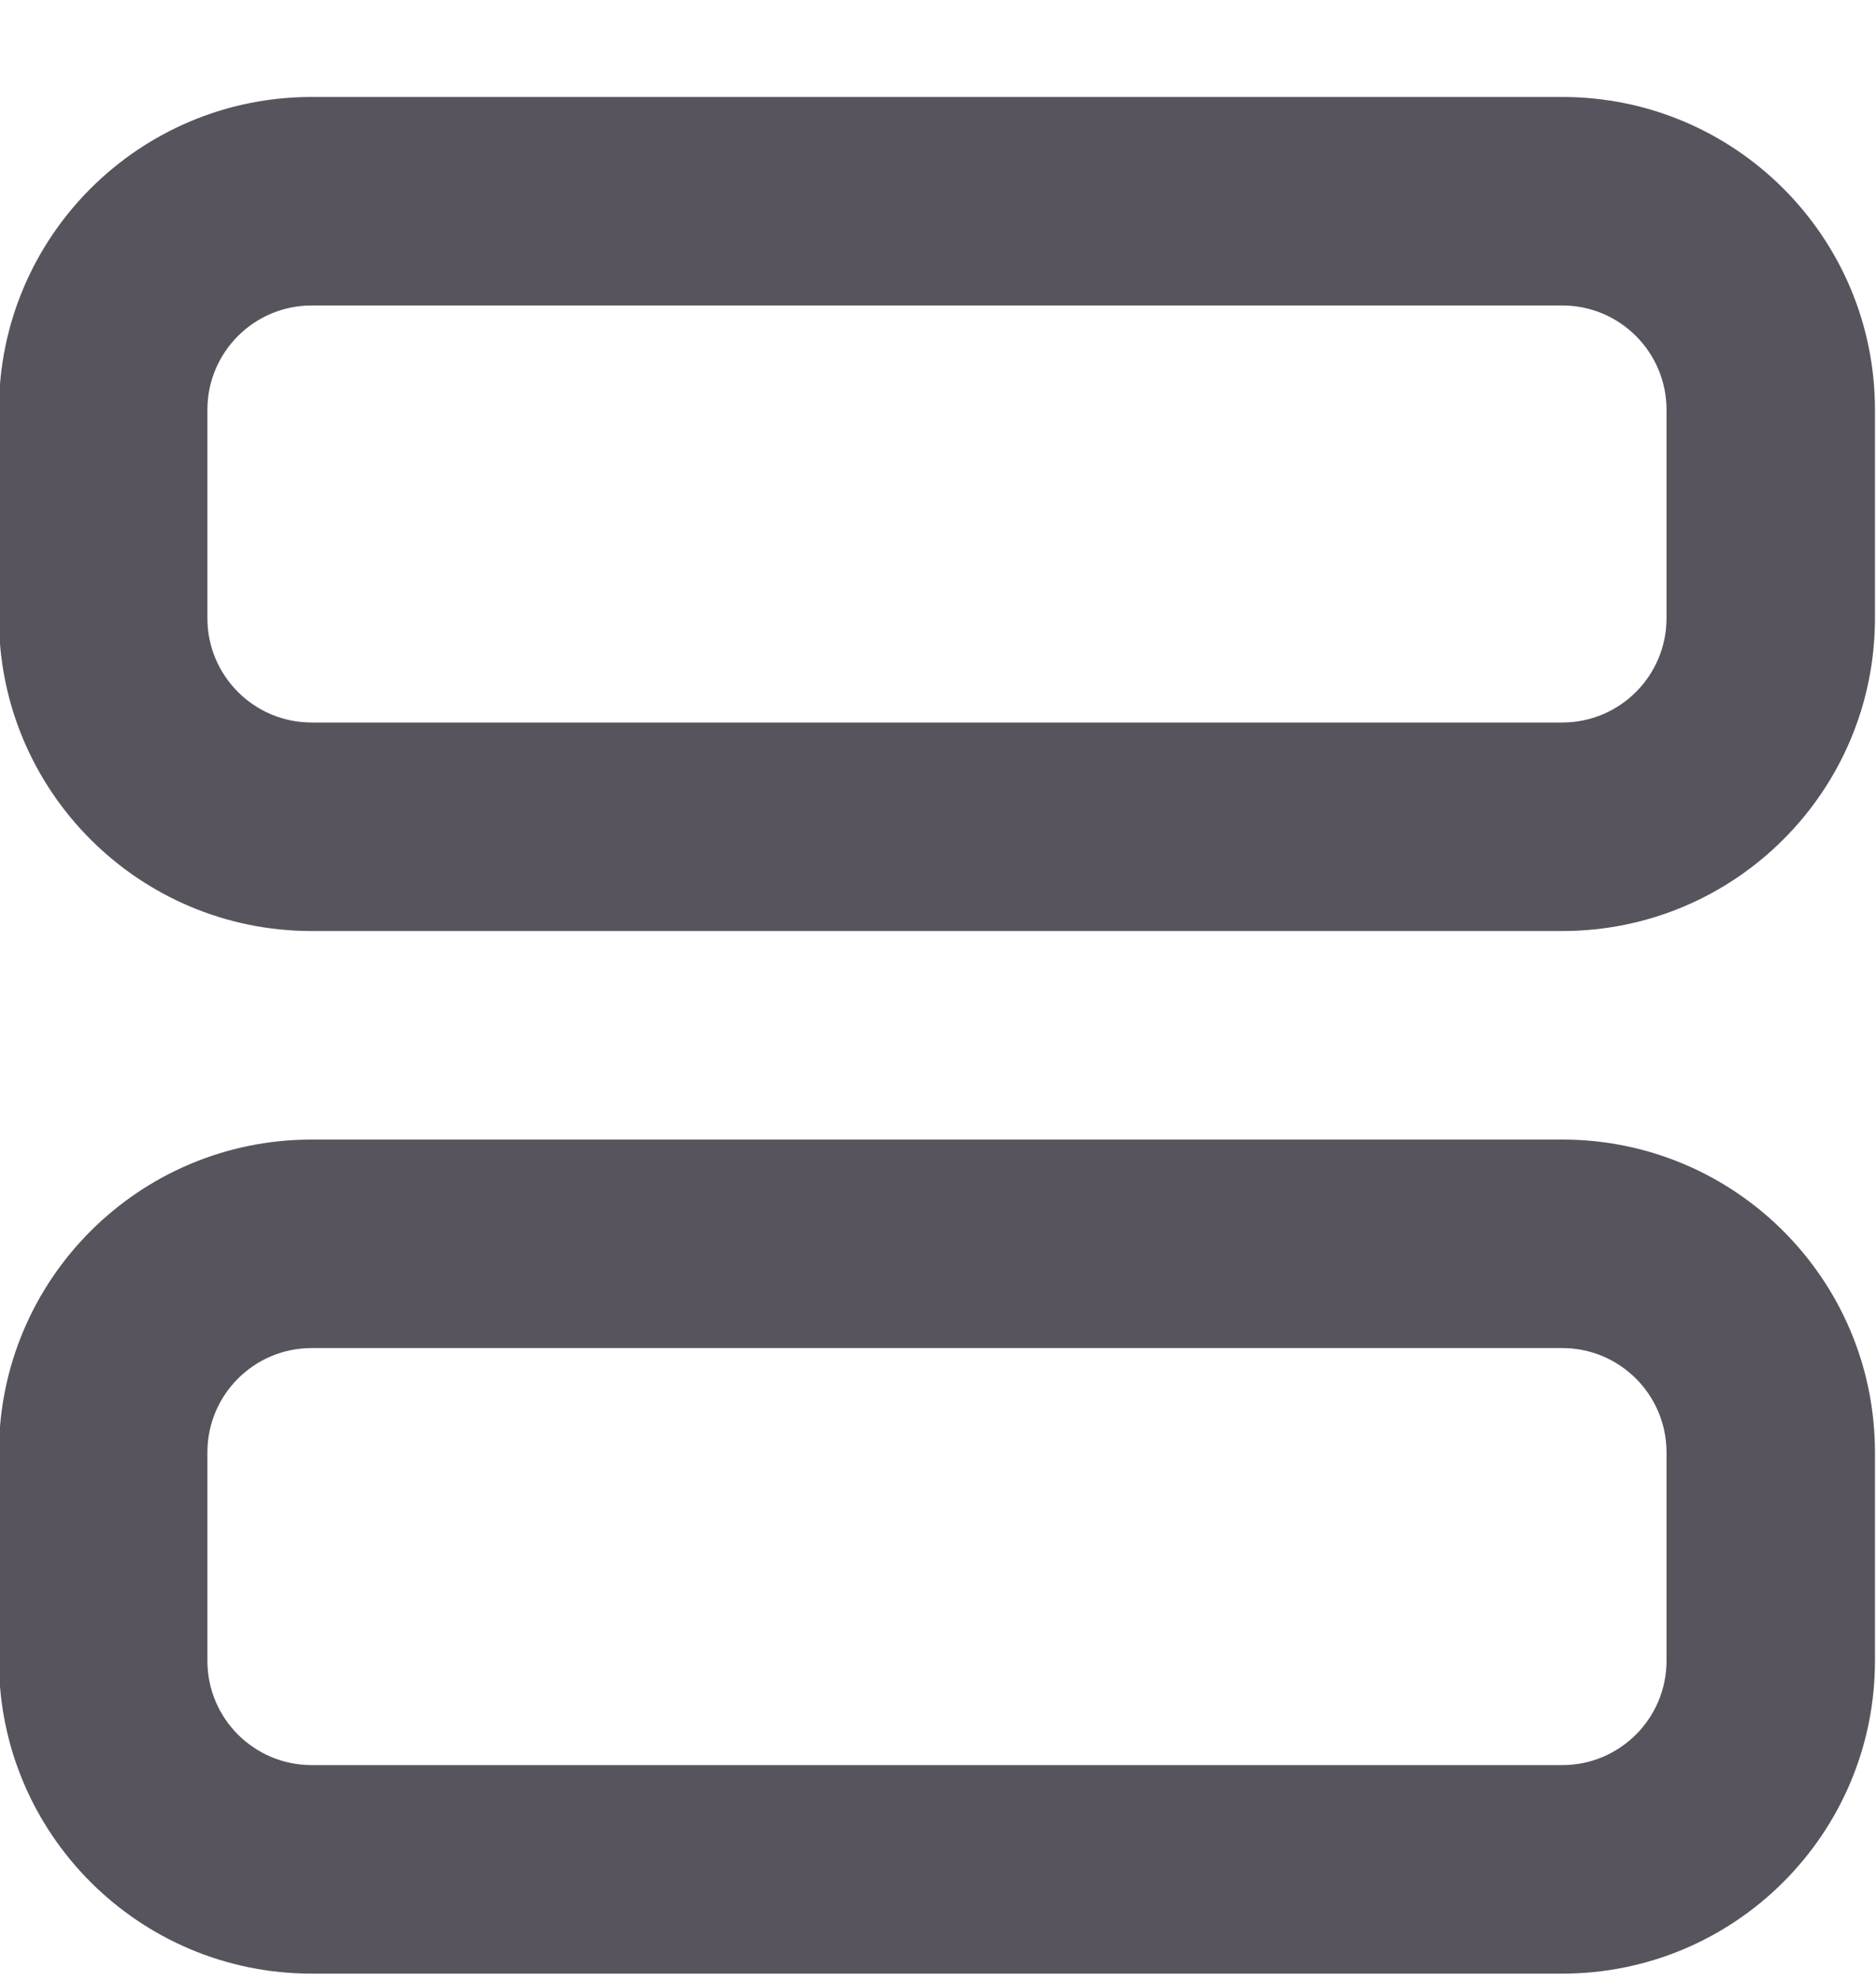 <svg width="18" height="19" viewBox="0 0 18 19" fill="none" xmlns="http://www.w3.org/2000/svg">
<path id="Vector" d="M2.99 0.93C1.333 0.93 -0.01 2.273 -0.01 3.93V5.93C-0.01 7.587 1.333 8.93 2.99 8.93H14.99C16.647 8.93 17.99 7.587 17.99 5.93V3.93C17.99 2.273 16.647 0.93 14.99 0.93H2.99ZM2.99 2.93H14.99C15.542 2.93 15.99 3.378 15.99 3.93V5.93C15.99 6.482 15.542 6.93 14.99 6.93H2.99C2.438 6.93 1.99 6.482 1.99 5.93V3.93C1.99 3.378 2.438 2.93 2.99 2.93ZM2.99 10.93C1.333 10.93 -0.01 12.273 -0.01 13.93V15.93C-0.01 17.587 1.333 18.93 2.99 18.93H14.99C16.647 18.93 17.99 17.587 17.99 15.93V13.93C17.99 12.273 16.647 10.93 14.99 10.93H2.99ZM2.99 12.93H14.99C15.542 12.93 15.99 13.378 15.99 13.93V15.93C15.99 16.482 15.542 16.93 14.99 16.93H2.99C2.438 16.93 1.99 16.482 1.99 15.93V13.93C1.99 13.378 2.438 12.93 2.99 12.93Z" fill="#57545E"/>
</svg>
